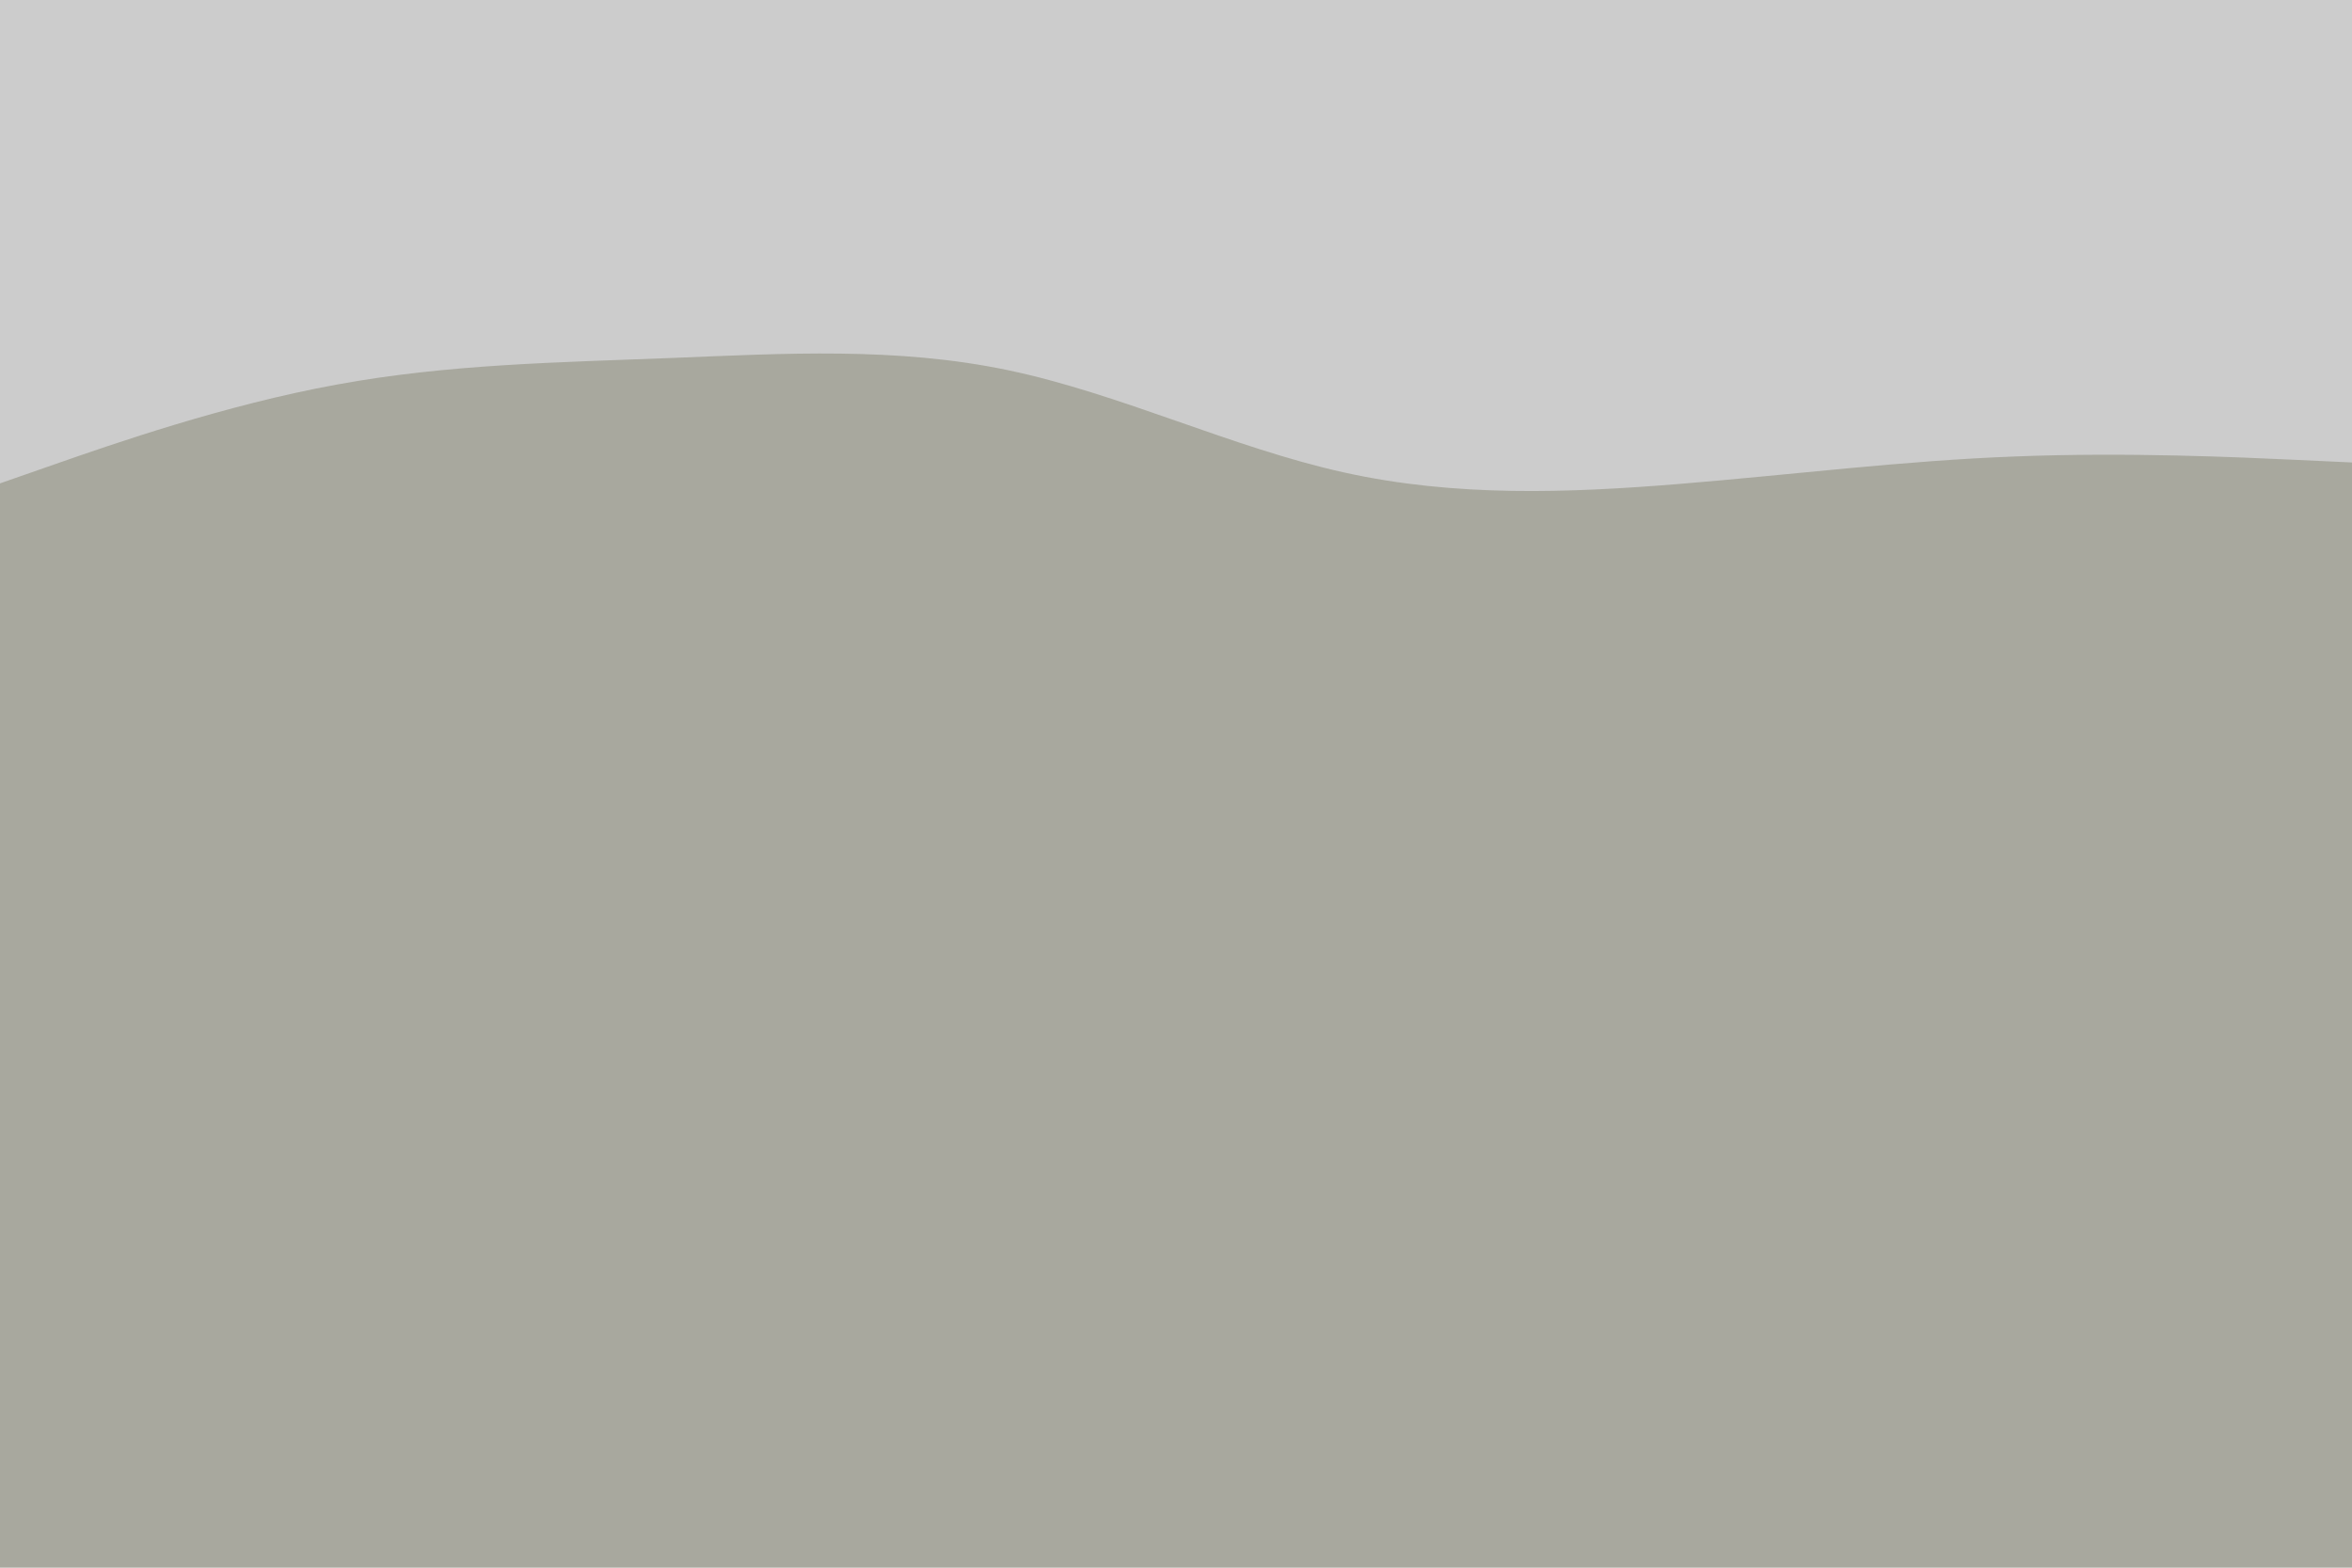 <svg id="visual" viewBox="0 0 900 600" width="900" height="600" xmlns="http://www.w3.org/2000/svg" xmlns:xlink="http://www.w3.org/1999/xlink" version="1.1"><rect x="0" y="0" width="900" height="600" fill="#A8A89E"></rect><path d="M0 185L21.5 177.5C43 170 86 155 128.8 147.2C171.7 139.3 214.3 138.7 257.2 137C300 135.3 343 132.7 385.8 141.7C428.7 150.7 471.3 171.3 514.2 180.8C557 190.3 600 188.7 642.8 185.2C685.7 181.7 728.3 176.3 771.2 174.7C814 173 857 175 878.5 176L900 177L900 0L878.5 0C857 0 814 0 771.2 0C728.3 0 685.7 0 642.8 0C600 0 557 0 514.2 0C471.3 0 428.7 0 385.8 0C343 0 300 0 257.2 0C214.3 0 171.7 0 128.8 0C86 0 43 0 21.5 0L0 0Z" fill="#CCCCCC" stroke-linecap="round" stroke-linejoin="miter"></path></svg>